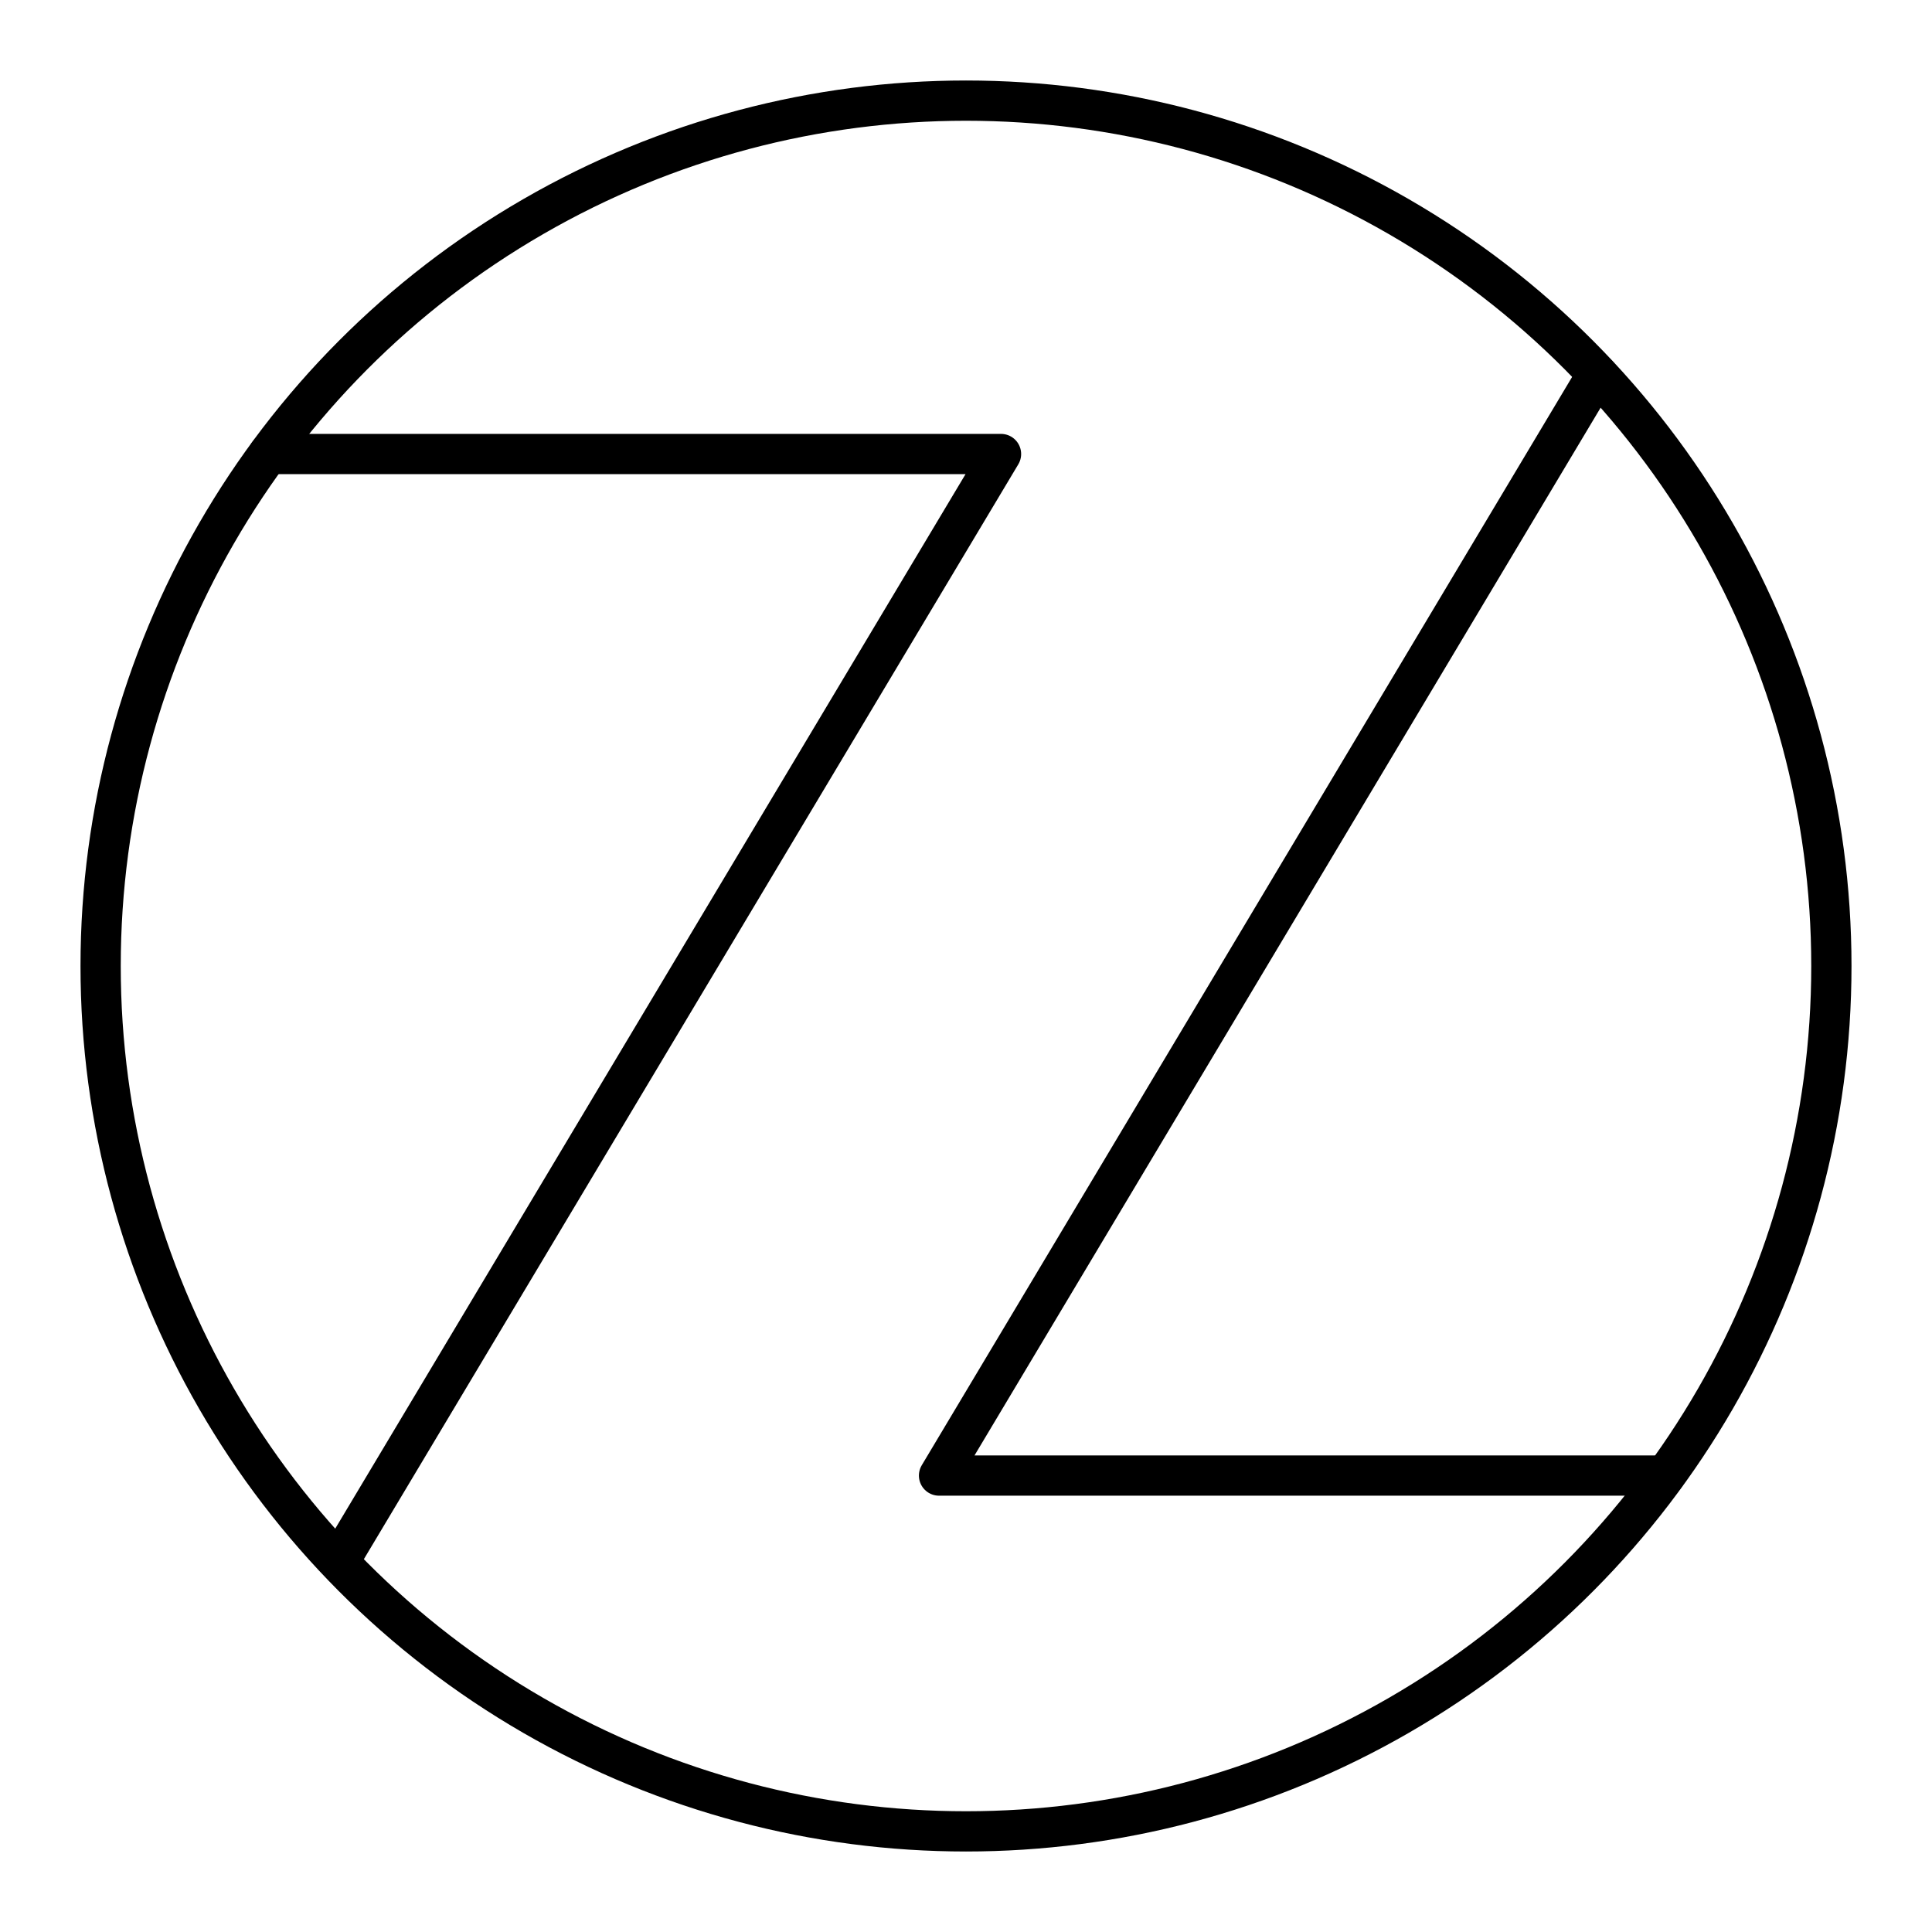 <?xml version="1.0" encoding="UTF-8"?><svg id="b" xmlns="http://www.w3.org/2000/svg" viewBox="0 0 48 48"><defs><style>.c{fill:none;stroke:#000;stroke-linecap:round;stroke-linejoin:round;}</style></defs><circle class="c" cx="24" cy="24" r="21.5"/><polyline class="c" points="6.67 11.28 24.87 11.28 8.42 38.8"/><polyline class="c" points="41.37 36.66 23.33 36.66 39.68 9.3"/></svg>